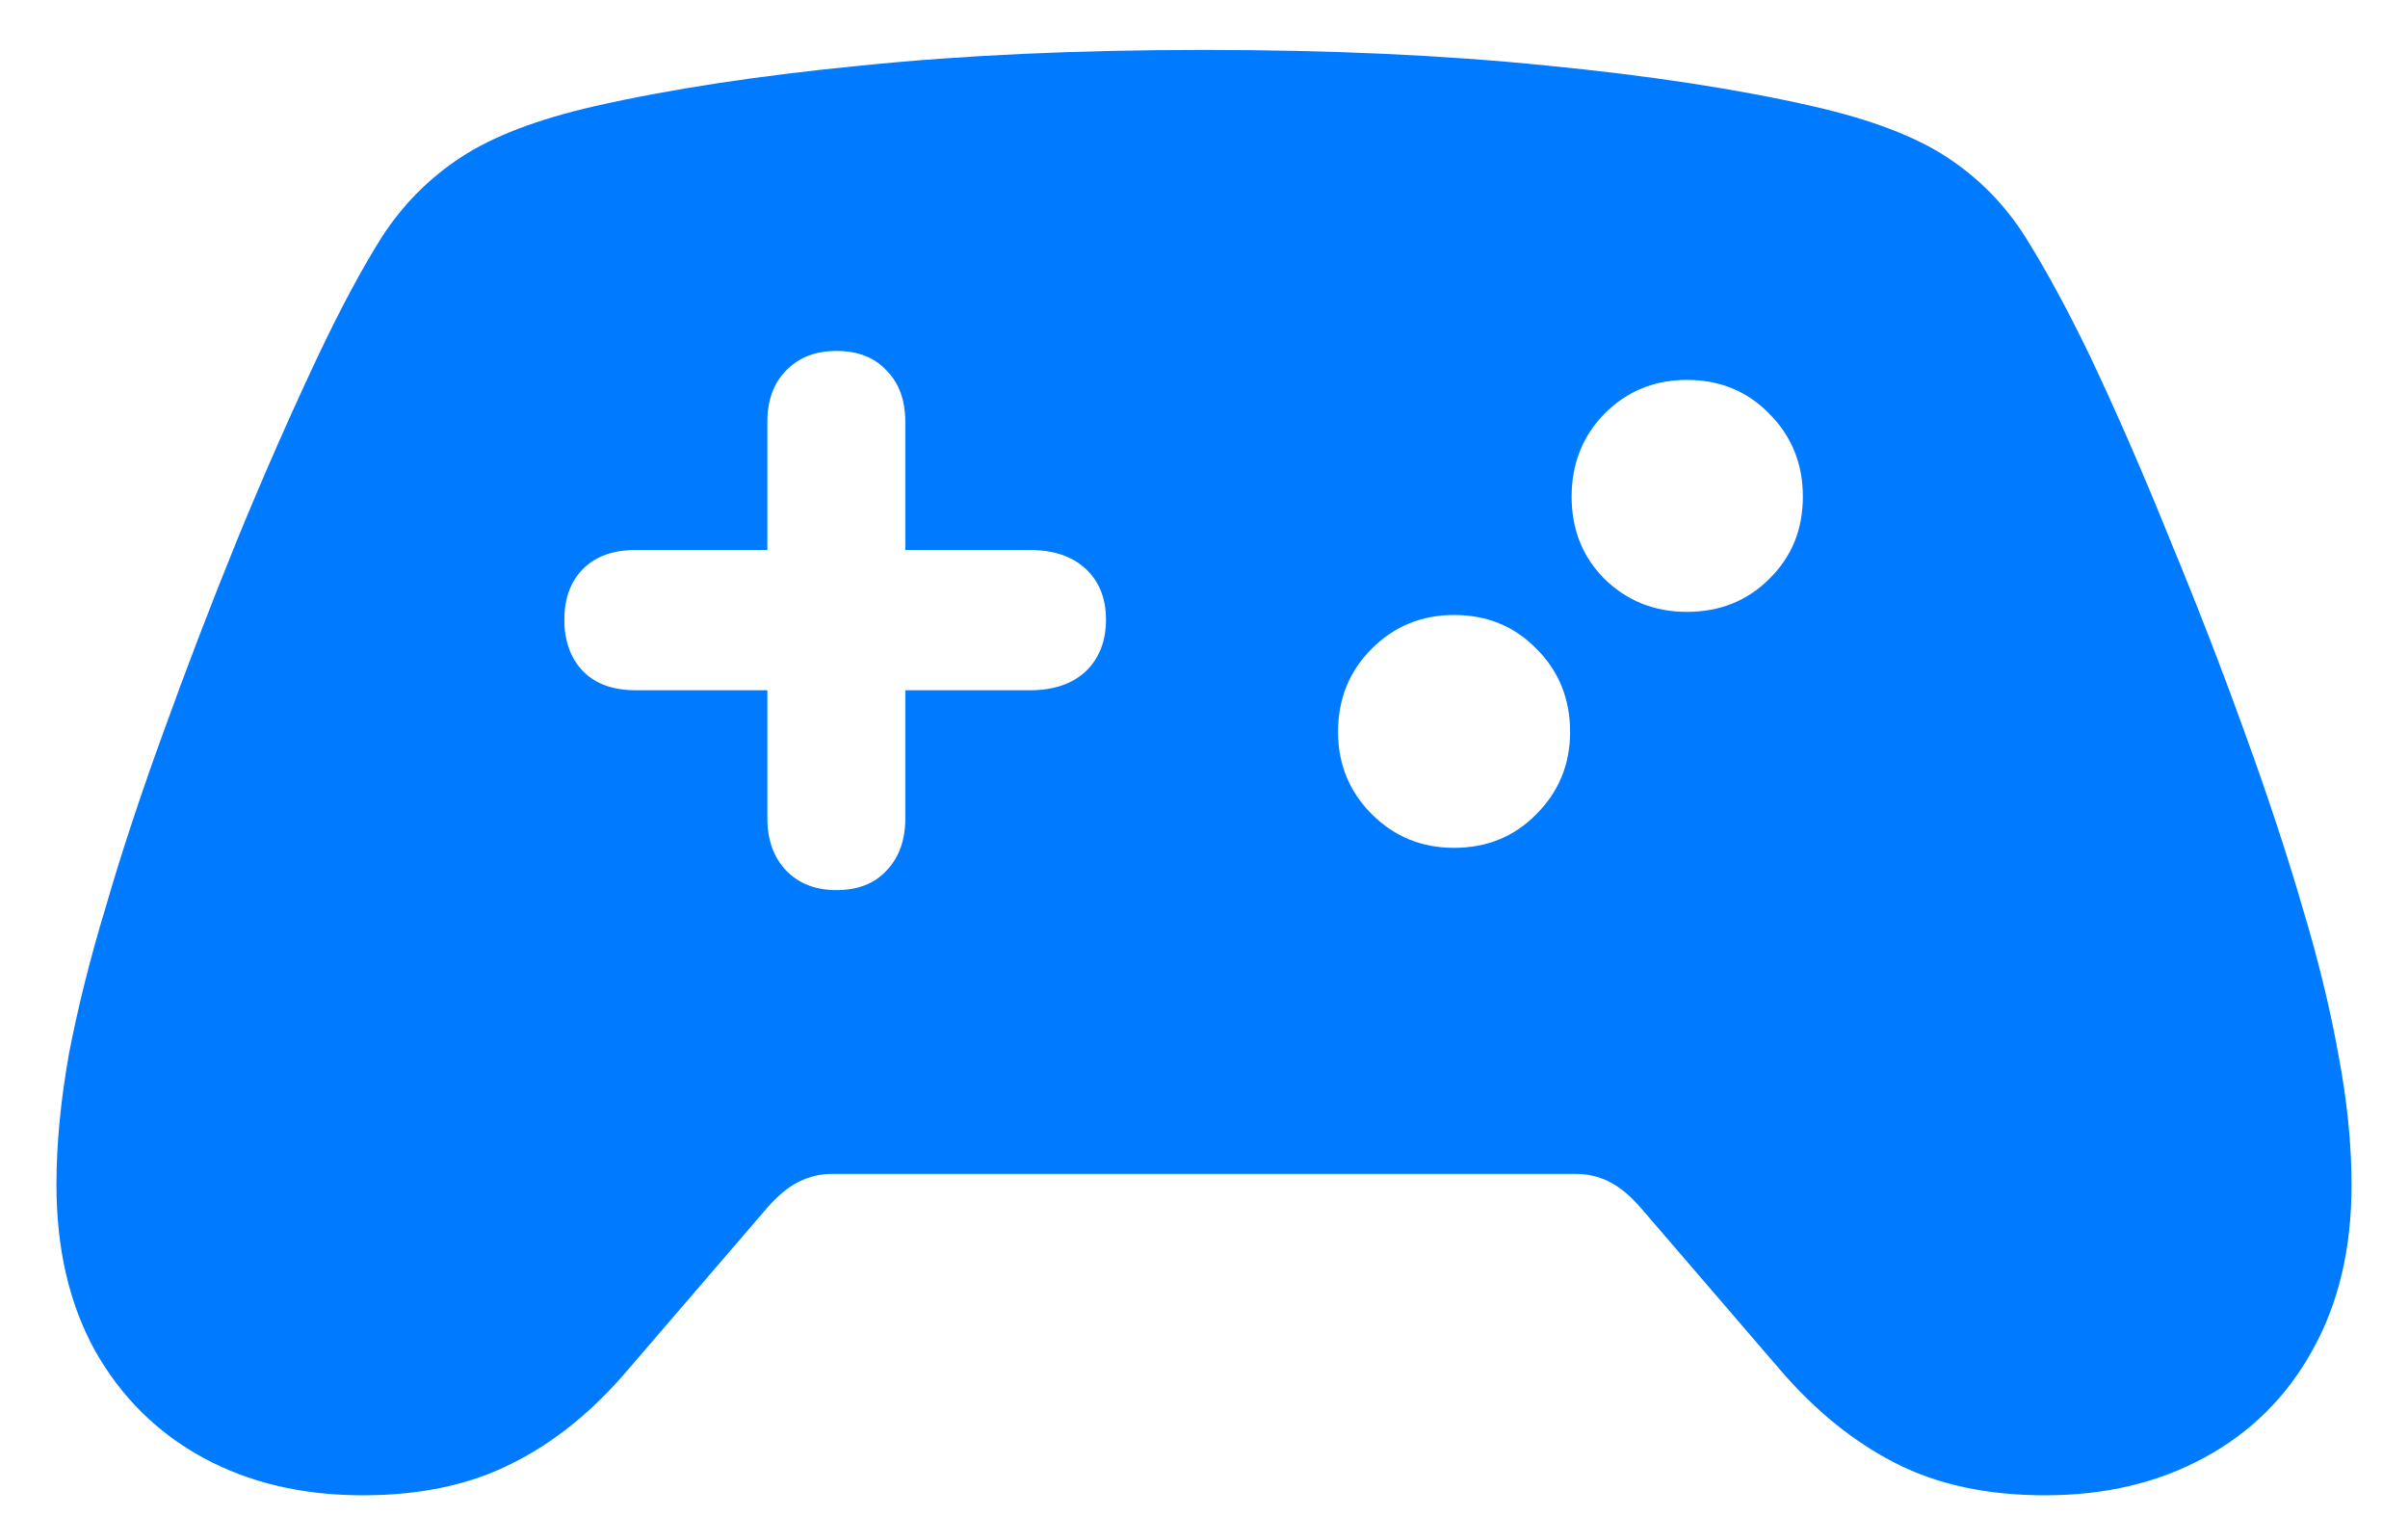 <svg width="27" height="17" viewBox="0 0 27 17" fill="none" xmlns="http://www.w3.org/2000/svg">
<path d="M6.328 6.949C6.328 7.189 6.398 7.383 6.539 7.529C6.68 7.67 6.876 7.74 7.128 7.74H8.604V9.173C8.604 9.419 8.675 9.615 8.815 9.762C8.956 9.908 9.144 9.981 9.378 9.981C9.618 9.981 9.806 9.908 9.94 9.762C10.081 9.615 10.151 9.419 10.151 9.173V7.74H11.549C11.812 7.74 12.021 7.67 12.173 7.529C12.325 7.383 12.401 7.189 12.401 6.949C12.401 6.709 12.325 6.519 12.173 6.378C12.021 6.237 11.812 6.167 11.549 6.167H10.151V4.734C10.151 4.488 10.081 4.295 9.94 4.154C9.806 4.008 9.618 3.935 9.378 3.935C9.144 3.935 8.956 4.008 8.815 4.154C8.675 4.295 8.604 4.488 8.604 4.734V6.167H7.128C6.876 6.167 6.68 6.237 6.539 6.378C6.398 6.519 6.328 6.709 6.328 6.949ZM15.003 8.206C15.003 8.569 15.129 8.877 15.381 9.129C15.633 9.381 15.94 9.507 16.304 9.507C16.673 9.507 16.98 9.381 17.227 9.129C17.479 8.877 17.605 8.569 17.605 8.206C17.605 7.837 17.479 7.526 17.227 7.274C16.98 7.022 16.673 6.896 16.304 6.896C15.94 6.896 15.633 7.022 15.381 7.274C15.129 7.526 15.003 7.837 15.003 8.206ZM17.622 5.569C17.622 5.938 17.745 6.246 17.991 6.492C18.243 6.738 18.551 6.861 18.914 6.861C19.283 6.861 19.591 6.738 19.837 6.492C20.089 6.246 20.215 5.938 20.215 5.569C20.215 5.2 20.089 4.89 19.837 4.638C19.591 4.386 19.283 4.26 18.914 4.26C18.551 4.26 18.243 4.386 17.991 4.638C17.745 4.89 17.622 5.2 17.622 5.569ZM4.069 16.767C3.39 16.767 2.792 16.626 2.276 16.345C1.761 16.064 1.356 15.662 1.063 15.141C0.776 14.619 0.633 14.001 0.633 13.286C0.633 12.829 0.68 12.34 0.773 11.818C0.873 11.297 1.011 10.746 1.187 10.166C1.362 9.562 1.579 8.906 1.837 8.197C2.095 7.482 2.37 6.765 2.663 6.044C2.962 5.317 3.261 4.638 3.56 4.005C3.812 3.472 4.052 3.023 4.28 2.66C4.515 2.297 4.811 1.998 5.168 1.764C5.525 1.529 6.023 1.339 6.662 1.192C7.512 0.999 8.511 0.847 9.659 0.735C10.808 0.618 12.088 0.56 13.5 0.56C14.912 0.56 16.192 0.618 17.341 0.735C18.489 0.847 19.485 0.999 20.329 1.192C20.974 1.339 21.475 1.529 21.832 1.764C22.189 1.998 22.482 2.297 22.711 2.66C22.939 3.023 23.183 3.472 23.44 4.005C23.739 4.638 24.035 5.317 24.328 6.044C24.627 6.765 24.905 7.482 25.163 8.197C25.421 8.906 25.638 9.562 25.814 10.166C25.989 10.746 26.124 11.297 26.218 11.818C26.317 12.34 26.367 12.829 26.367 13.286C26.367 14.001 26.221 14.619 25.928 15.141C25.641 15.662 25.236 16.064 24.715 16.345C24.199 16.626 23.605 16.767 22.931 16.767C22.28 16.767 21.721 16.646 21.252 16.406C20.783 16.166 20.352 15.817 19.96 15.36L18.395 13.541C18.278 13.406 18.161 13.31 18.044 13.251C17.927 13.192 17.801 13.163 17.666 13.163H9.334C9.199 13.163 9.073 13.192 8.956 13.251C8.839 13.31 8.722 13.406 8.604 13.541L7.04 15.36C6.647 15.823 6.217 16.172 5.748 16.406C5.279 16.646 4.72 16.767 4.069 16.767Z" fill="#007AFF"/>
</svg>
